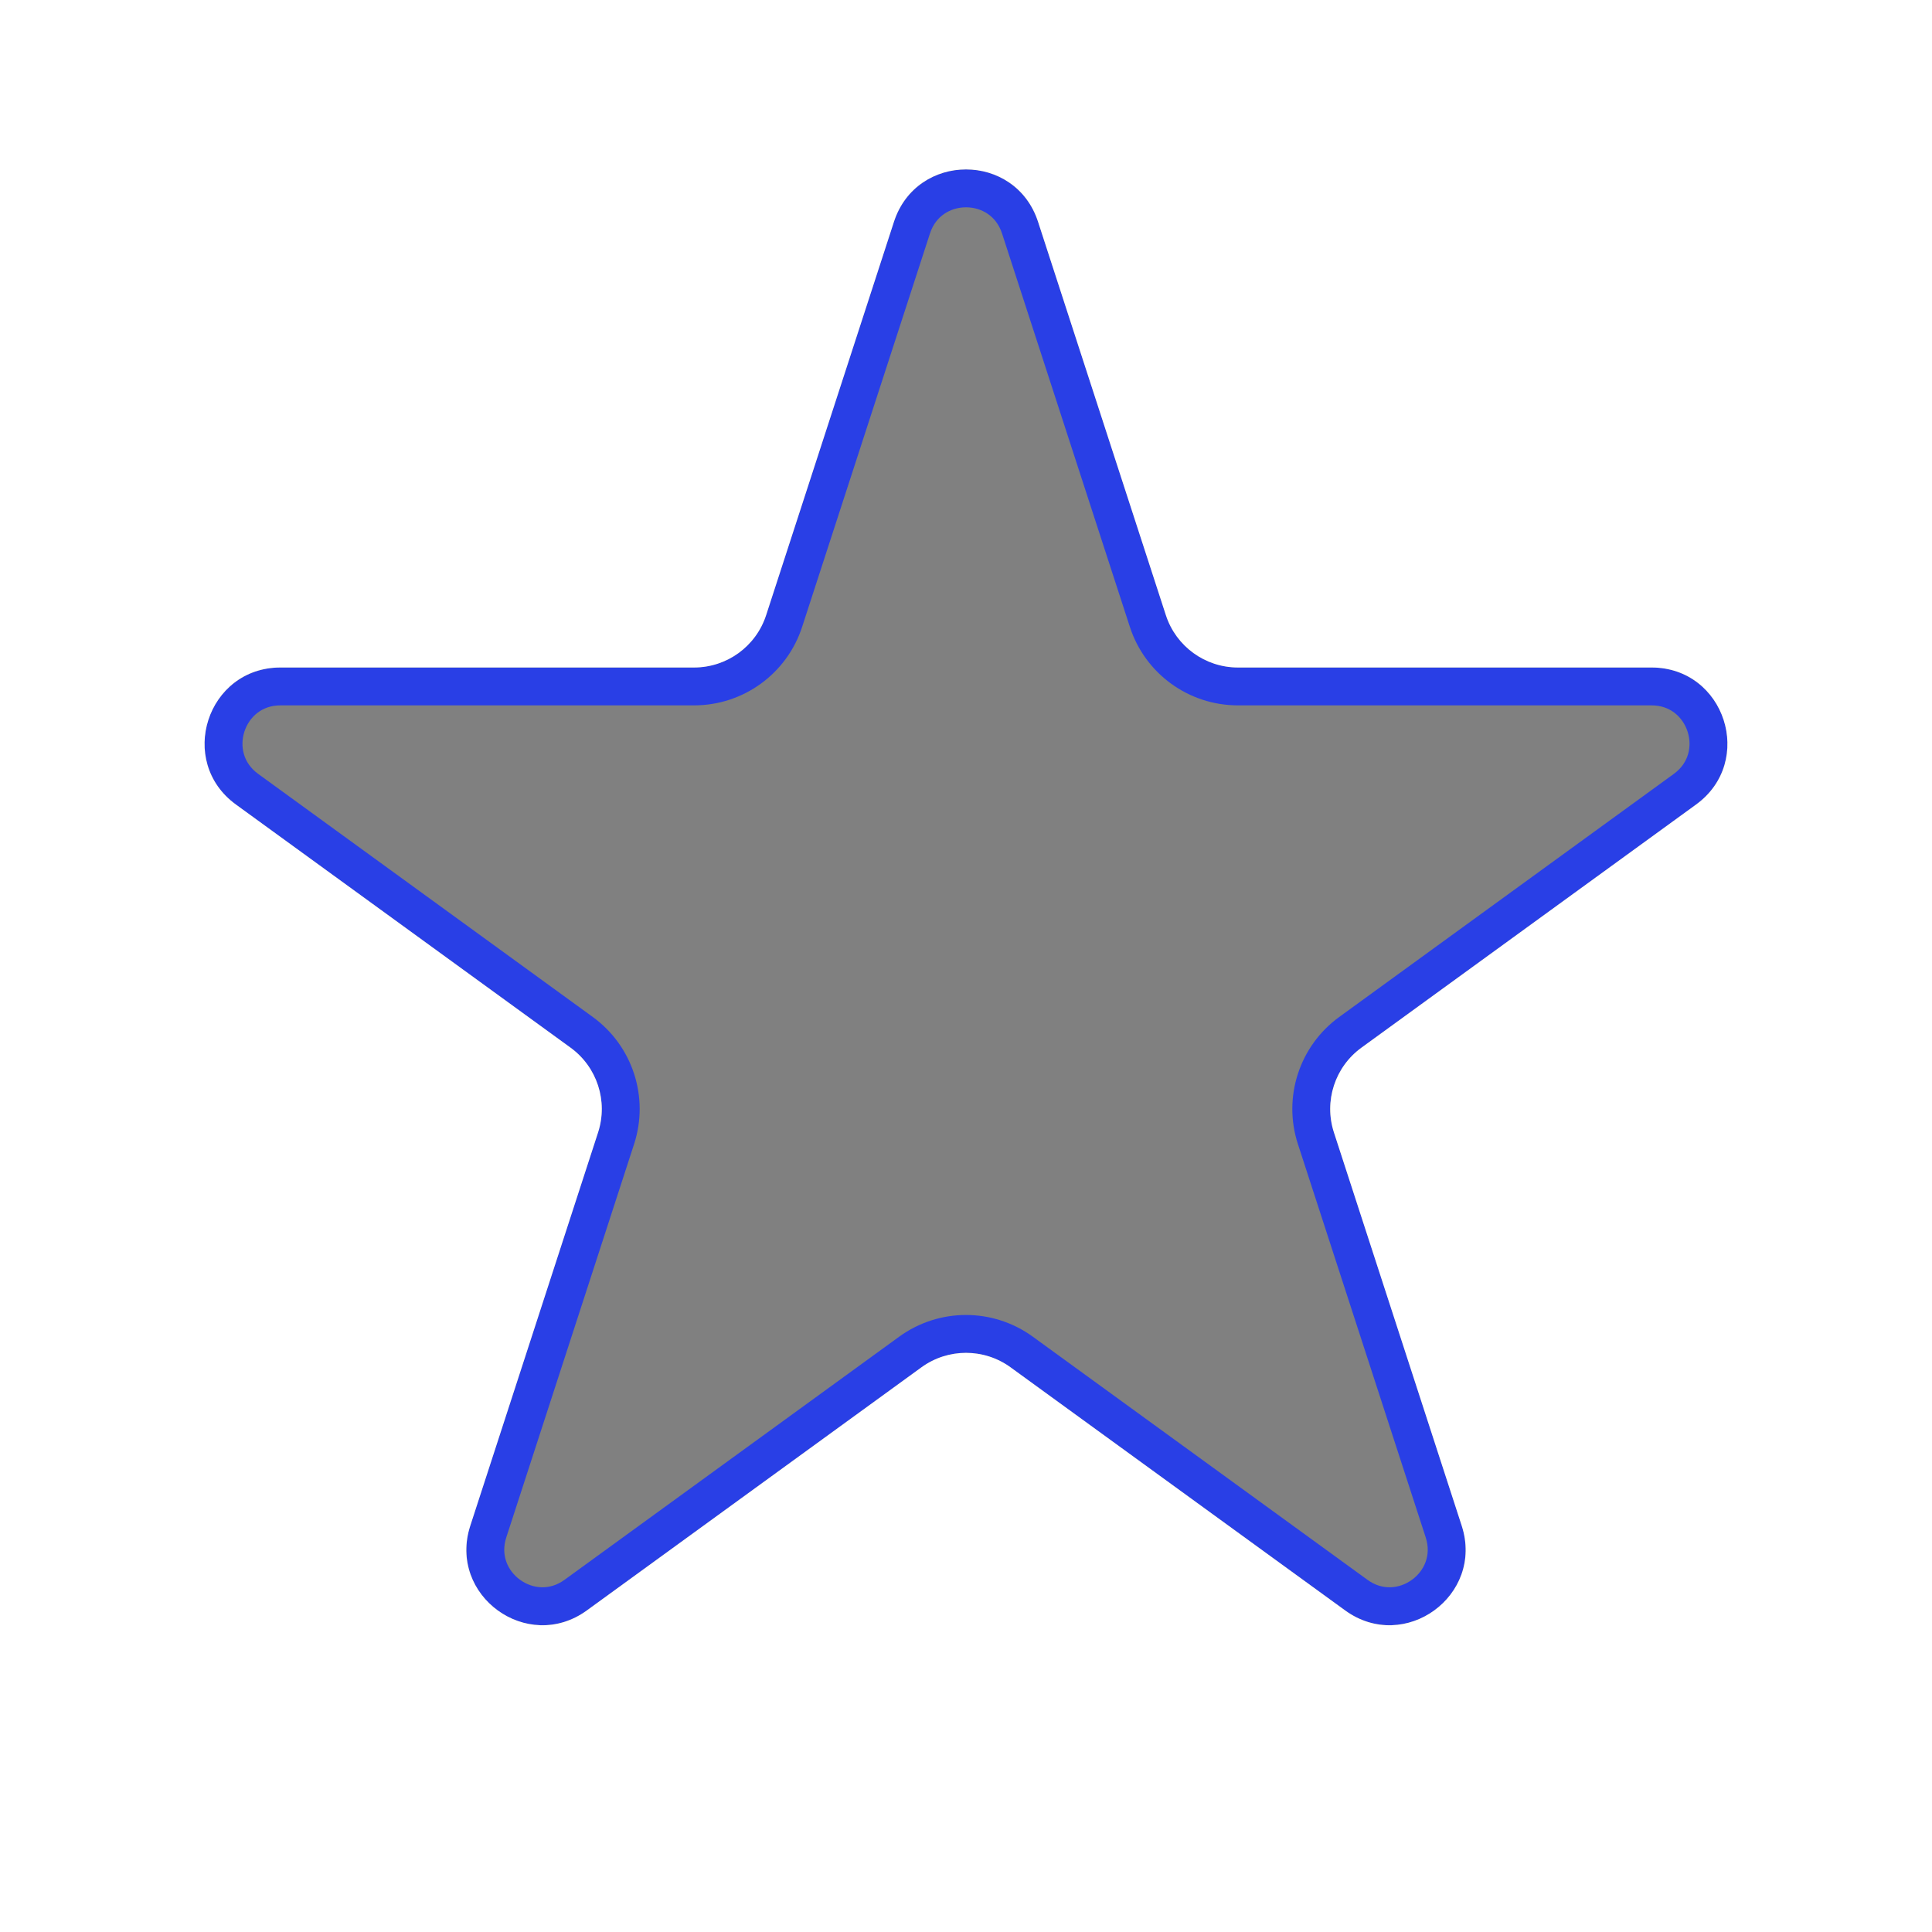 <svg width="51" height="51" viewBox="0 0 51 51" fill="none" xmlns="http://www.w3.org/2000/svg">
<rect x="0" y="0" width="51" height="51" fill="#808080" stroke="none"/>
<path d="M26.927 6.009L30.301 16.393C30.635 17.423 31.595 18.12 32.678 18.12L43.597 18.12C45.05 18.12 45.654 19.98 44.478 20.834L35.645 27.251C34.769 27.888 34.402 29.016 34.737 30.046L38.111 40.43C38.56 41.812 36.978 42.962 35.803 42.107L26.97 35.69C26.093 35.053 24.907 35.053 24.03 35.69L15.197 42.107C14.022 42.962 12.44 41.812 12.889 40.43L16.263 30.046C16.598 29.016 16.231 27.888 15.355 27.251L6.522 20.834C5.346 19.98 5.95 18.12 7.403 18.12L18.322 18.12C19.405 18.12 20.365 17.423 20.699 16.393L24.073 6.009C24.522 4.627 26.478 4.627 26.927 6.009Z" stroke="#293FE6"/>
<path fill-rule="evenodd" clip-rule="evenodd" d="M51 0H0V51H51V0ZM27.402 5.854C26.803 4.011 24.197 4.011 23.598 5.854L20.224 16.238C19.956 17.062 19.188 17.62 18.322 17.62L7.403 17.62C5.466 17.62 4.66 20.099 6.228 21.238L15.061 27.656C15.762 28.165 16.055 29.068 15.788 29.892L12.414 40.276C11.815 42.118 13.924 43.651 15.491 42.512L24.324 36.094C25.025 35.585 25.975 35.585 26.676 36.094L35.509 42.512C37.076 43.651 39.185 42.118 38.586 40.276L35.212 29.892C34.945 29.068 35.238 28.165 35.939 27.656L44.772 21.238C46.34 20.099 45.534 17.62 43.597 17.62L32.678 17.62C31.812 17.62 31.044 17.062 30.776 16.238L27.402 5.854Z" fill="white"/>
</svg>
